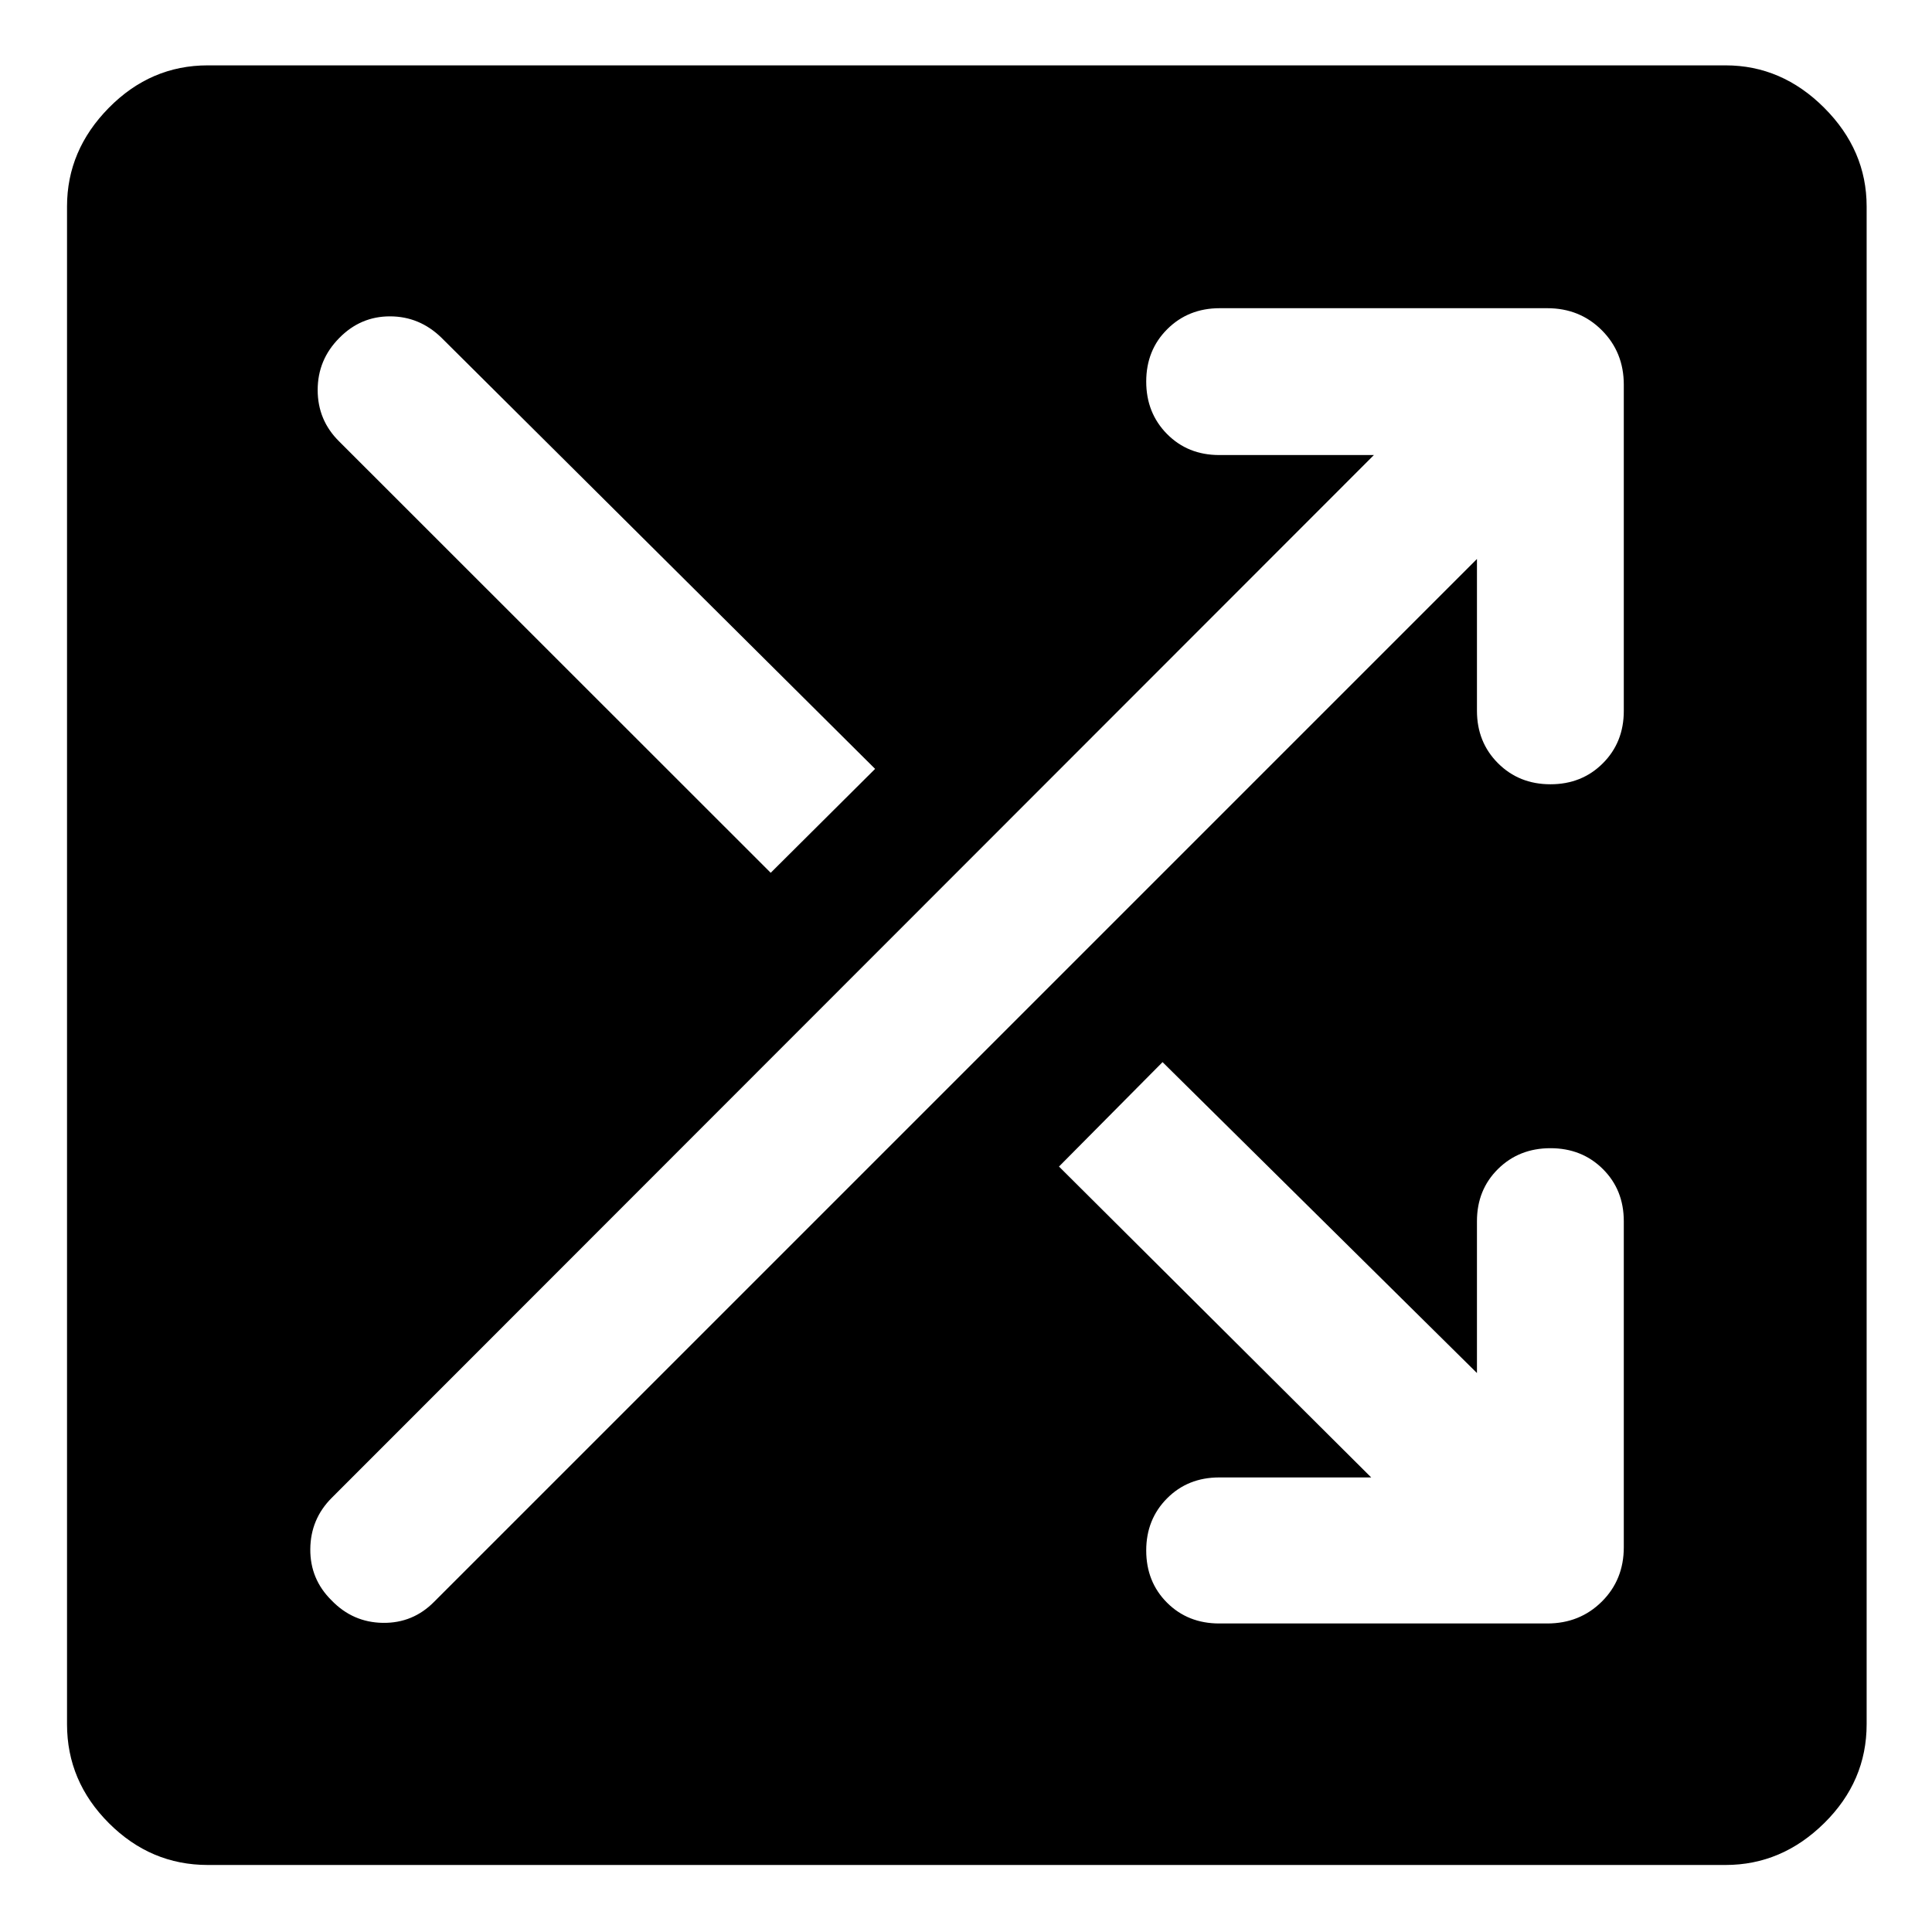 <svg xmlns="http://www.w3.org/2000/svg" height="40" viewBox="0 -960 960 960" width="40"><path d="M103.239-33.304q-28.355 0-49.145-20.79-20.79-20.79-20.79-49.145v-754.189q0-27.927 20.79-49.011 20.79-21.083 49.145-21.083h754.189q27.927 0 49.011 21.083 21.083 21.084 21.083 49.011v754.189q0 28.355-21.083 49.145-21.084 20.79-49.011 20.79H103.239ZM681.348-225.87h-75.515q-15.608 0-25.945 10.416-10.337 10.417-10.337 25.866 0 15.609 10.337 25.946 10.337 10.337 25.945 10.337h162.986q16.167 0 27.101-10.855 10.935-10.855 10.935-27.022v-162q0-15.609-10.416-25.946-10.417-10.336-26.026-10.336-15.608 0-26.065 10.336-10.456 10.337-10.456 25.946v75.435L577.666-432.239l-51.463 51.891 155.145 154.479Zm52.544-456.385v75.435q0 15.609 10.456 26.065 10.457 10.457 26.065 10.457 15.609 0 26.026-10.417 10.416-10.417 10.416-26.025v-162.08q0-16.167-10.935-27.101-10.934-10.935-27.101-10.935H606.073q-15.609 0-26.065 10.416-10.457 10.417-10.457 26.026 0 15.608 10.337 26.065 10.337 10.456 25.945 10.456h76.849L164.848-215.739q-10.544 10.544-10.663 25.486-.12 14.942 10.583 25.485 10.543 10.942 25.485 11.156 14.942.214 25.486-10.489l518.153-518.153ZM382.957-526.311l51.877-51.638-215.552-214.312q-10.876-10.543-25.532-10.543t-25.199 10.782q-10.703 10.783-10.703 25.819t10.703 25.58l214.406 214.312Z"/></svg>